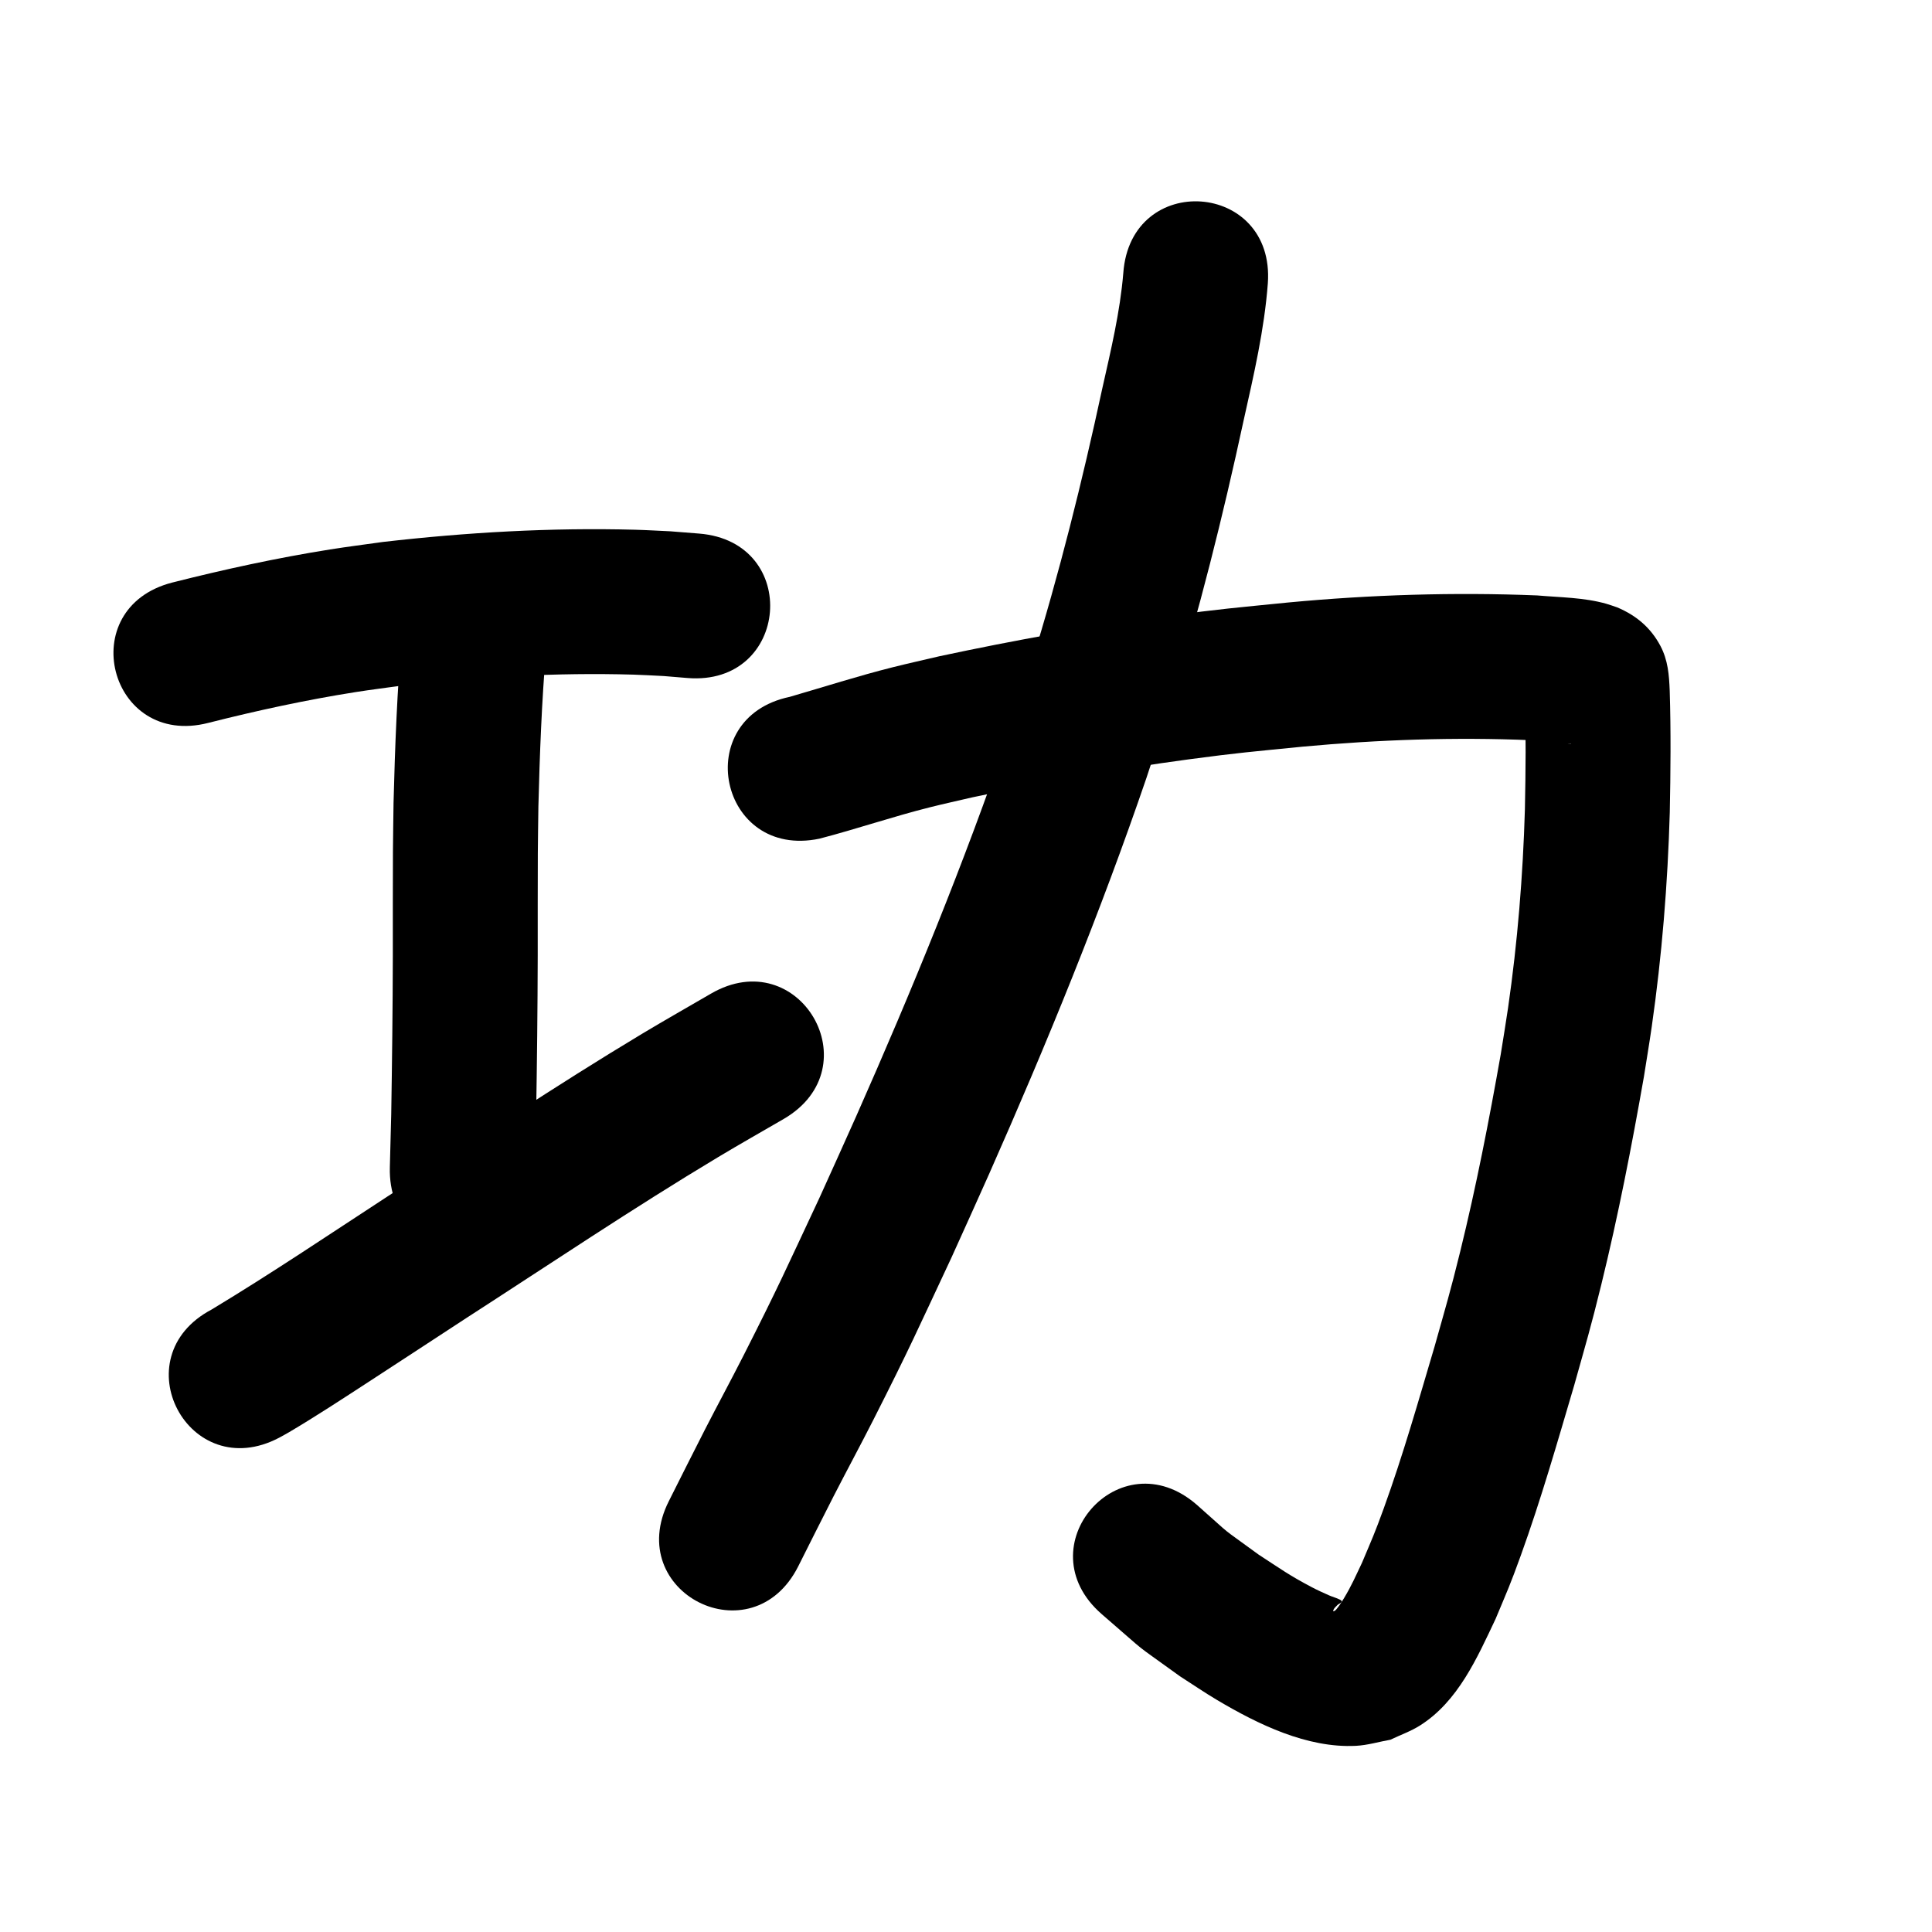 <?xml version="1.0" ?>
<svg xmlns="http://www.w3.org/2000/svg" width="1000" height="1000">
<path d="m 107.809,374.168 c 25.132,-6.364 50.529,-11.878 76.143,-15.929 8.218,-1.3 16.48,-2.308 24.72,-3.462 39.51,-4.419 79.357,-6.726 119.122,-5.592 5.268,0.15 10.529,0.493 15.793,0.739 4.087,0.338 8.174,0.676 12.261,1.014 52.861,4.272 58.902,-70.485 6.041,-74.756 v 0 c -4.963,-0.393 -9.927,-0.787 -14.89,-1.18 -6.085,-0.27 -12.166,-0.647 -18.255,-0.811 -43.585,-1.173 -87.254,1.357 -130.547,6.322 -9.14,1.298 -18.303,2.441 -27.42,3.893 -27.451,4.372 -54.668,10.297 -81.606,17.116 -51.369,13.18 -32.73,85.827 18.639,72.647 z"/>
<path d="m 208.1,328.043 c -2.553,29.118 -3.653,58.325 -4.405,87.536 -0.104,8.43 -0.252,16.86 -0.312,25.29 -0.111,15.557 -0.02,38.142 -0.057,53.647 -0.066,27.454 -0.381,54.898 -0.829,82.348 -0.238,9.095 -0.475,18.189 -0.713,27.284 -1.382,53.015 73.593,54.969 74.975,1.954 v 0 c 0.243,-9.339 0.486,-18.678 0.728,-28.018 0.452,-27.856 0.772,-55.706 0.838,-83.566 0.035,-14.566 -0.049,-38.035 0.052,-52.735 0.056,-8.097 0.195,-16.193 0.293,-24.29 0.685,-27.081 1.709,-54.149 3.969,-81.151 5.869,-52.707 -68.67,-61.008 -74.539,-8.301 z"/>
<path d="m 144.571,744.118 c 1.628,-0.907 3.28,-1.773 4.885,-2.721 14.036,-8.289 27.698,-17.276 41.36,-26.155 16.841,-10.945 33.624,-21.98 50.444,-32.957 43.393,-28.007 86.274,-56.864 130.574,-83.44 11.183,-6.709 22.543,-13.119 33.815,-19.679 45.827,-26.69 8.082,-91.5 -37.745,-64.81 v 0 c -11.83,6.895 -23.75,13.636 -35.489,20.684 -44.824,26.91 -88.237,56.084 -132.144,84.437 -30.101,19.645 -59.948,39.759 -90.729,58.324 -46.893,24.77 -11.862,91.087 35.03,66.316 z"/>
<path d="m 424.179,434.084 c 19.239,-5 38.056,-11.463 57.353,-16.287 7.239,-1.81 14.531,-3.402 21.797,-5.102 37.104,-7.862 74.457,-14.626 112.053,-19.668 25.864,-3.469 33.167,-3.986 58.862,-6.556 39.32,-3.632 78.82,-5.003 118.272,-3.342 5.756,0.397 9.516,0.595 15.064,1.177 1.119,0.117 4.148,0.446 5.659,0.857 0.097,0.026 -0.202,0.057 -0.301,0.036 -0.722,-0.157 -1.429,-0.379 -2.144,-0.569 -1.496,-0.666 -3.089,-1.146 -4.488,-1.997 -6.141,-3.733 -9.476,-6.979 -13.328,-13.526 -6.069,-1.917 -1.95,-7.413 -3.708,-10.782 -0.223,-0.427 -0.002,0.962 -0.004,1.444 0.614,19.727 0.421,39.461 0.017,59.189 -1.012,34.389 -3.798,68.722 -8.723,102.776 -1.16,8.019 -2.522,16.007 -3.784,24.01 -6.04,34.204 -12.681,68.33 -20.978,102.068 -5.086,20.683 -7.501,28.637 -13.236,49.035 -8.32,28.071 -16.337,56.278 -26.31,83.824 -4.747,13.111 -6.09,15.886 -11.3,28.251 -3.455,7.242 -5.307,11.629 -9.307,18.311 -1.071,1.79 -2.2,3.556 -3.499,5.188 -0.515,0.646 -1.09,1.428 -1.9,1.592 -0.415,0.084 -0.009,-0.895 0.218,-1.252 0.521,-0.818 1.301,-1.438 1.952,-2.157 0.672,-0.533 1.724,-0.793 2.015,-1.599 0.172,-0.476 -0.586,-0.88 -1.039,-1.107 -1.716,-0.859 -3.606,-1.32 -5.361,-2.096 -3.093,-1.369 -6.183,-2.759 -9.174,-4.338 -11.785,-6.224 -15.772,-9.242 -27.463,-16.848 -21.998,-16.115 -11.354,-7.545 -31.919,-25.729 -39.975,-34.85 -89.26,21.682 -49.286,56.533 v 0 c 26.844,23.154 13.268,12.461 40.593,32.25 6.423,4.104 12.711,8.428 19.269,12.313 21.093,12.494 46.471,24.926 71.745,23.66 6.041,-0.302 11.912,-2.109 17.868,-3.164 5.114,-2.46 10.547,-4.345 15.343,-7.379 19.715,-12.474 29.541,-34.982 39.101,-55.158 6.092,-14.572 7.517,-17.5 13.051,-32.838 10.434,-28.922 18.902,-58.508 27.608,-87.979 6.164,-21.976 8.601,-29.979 14.076,-52.306 8.709,-35.514 15.705,-71.43 22.023,-107.437 1.354,-8.646 2.818,-17.276 4.061,-25.939 5.277,-36.771 8.268,-73.84 9.339,-110.968 0.42,-20.976 0.621,-41.958 -0.035,-62.932 -0.315,-8.126 -0.883,-15.86 -4.86,-23.314 -5.075,-9.513 -12.622,-15.747 -22.329,-19.852 -1.855,-0.616 -3.685,-1.313 -5.566,-1.847 -11.629,-3.304 -23.933,-3.292 -35.873,-4.334 -42.983,-1.74 -86.014,-0.369 -128.85,3.653 -27.209,2.738 -34.838,3.28 -62.231,6.971 -39.714,5.352 -79.174,12.504 -118.358,20.868 -8.067,1.903 -16.162,3.688 -24.2,5.71 -17.909,4.503 -35.478,10.16 -53.205,15.292 -51.9,10.902 -36.483,84.3 15.418,73.398 z"/>
<path d="m 581.421,141.297 c -1.674,20.248 -6.459,40.071 -10.894,59.843 -10.381,48.15 -22.309,95.986 -36.927,143.04 -3.663,11.793 -7.671,23.476 -11.507,35.213 -23.079,67.351 -50.095,133.288 -78.921,198.364 -6.278,14.173 -12.733,28.266 -19.1,42.399 -17.375,37.068 -20.855,45.26 -39.236,81.467 -6.509,12.822 -13.365,25.465 -19.927,38.26 -6.317,12.318 -12.473,24.719 -18.709,37.078 -23.887,47.349 43.075,81.13 66.961,33.781 v 0 c 6.091,-12.075 12.102,-24.192 18.272,-36.226 6.795,-13.252 13.887,-26.35 20.623,-39.632 18.914,-37.291 22.565,-45.864 40.399,-83.928 6.495,-14.422 13.08,-28.804 19.484,-43.266 29.779,-67.255 57.655,-135.414 81.454,-205.034 4.056,-12.449 8.289,-24.842 12.168,-37.347 15.08,-48.62 27.41,-98.043 38.153,-147.785 5.23,-23.406 10.704,-46.893 12.514,-70.872 3.787,-52.898 -71.022,-58.253 -74.809,-5.355 z"/>
</svg>
